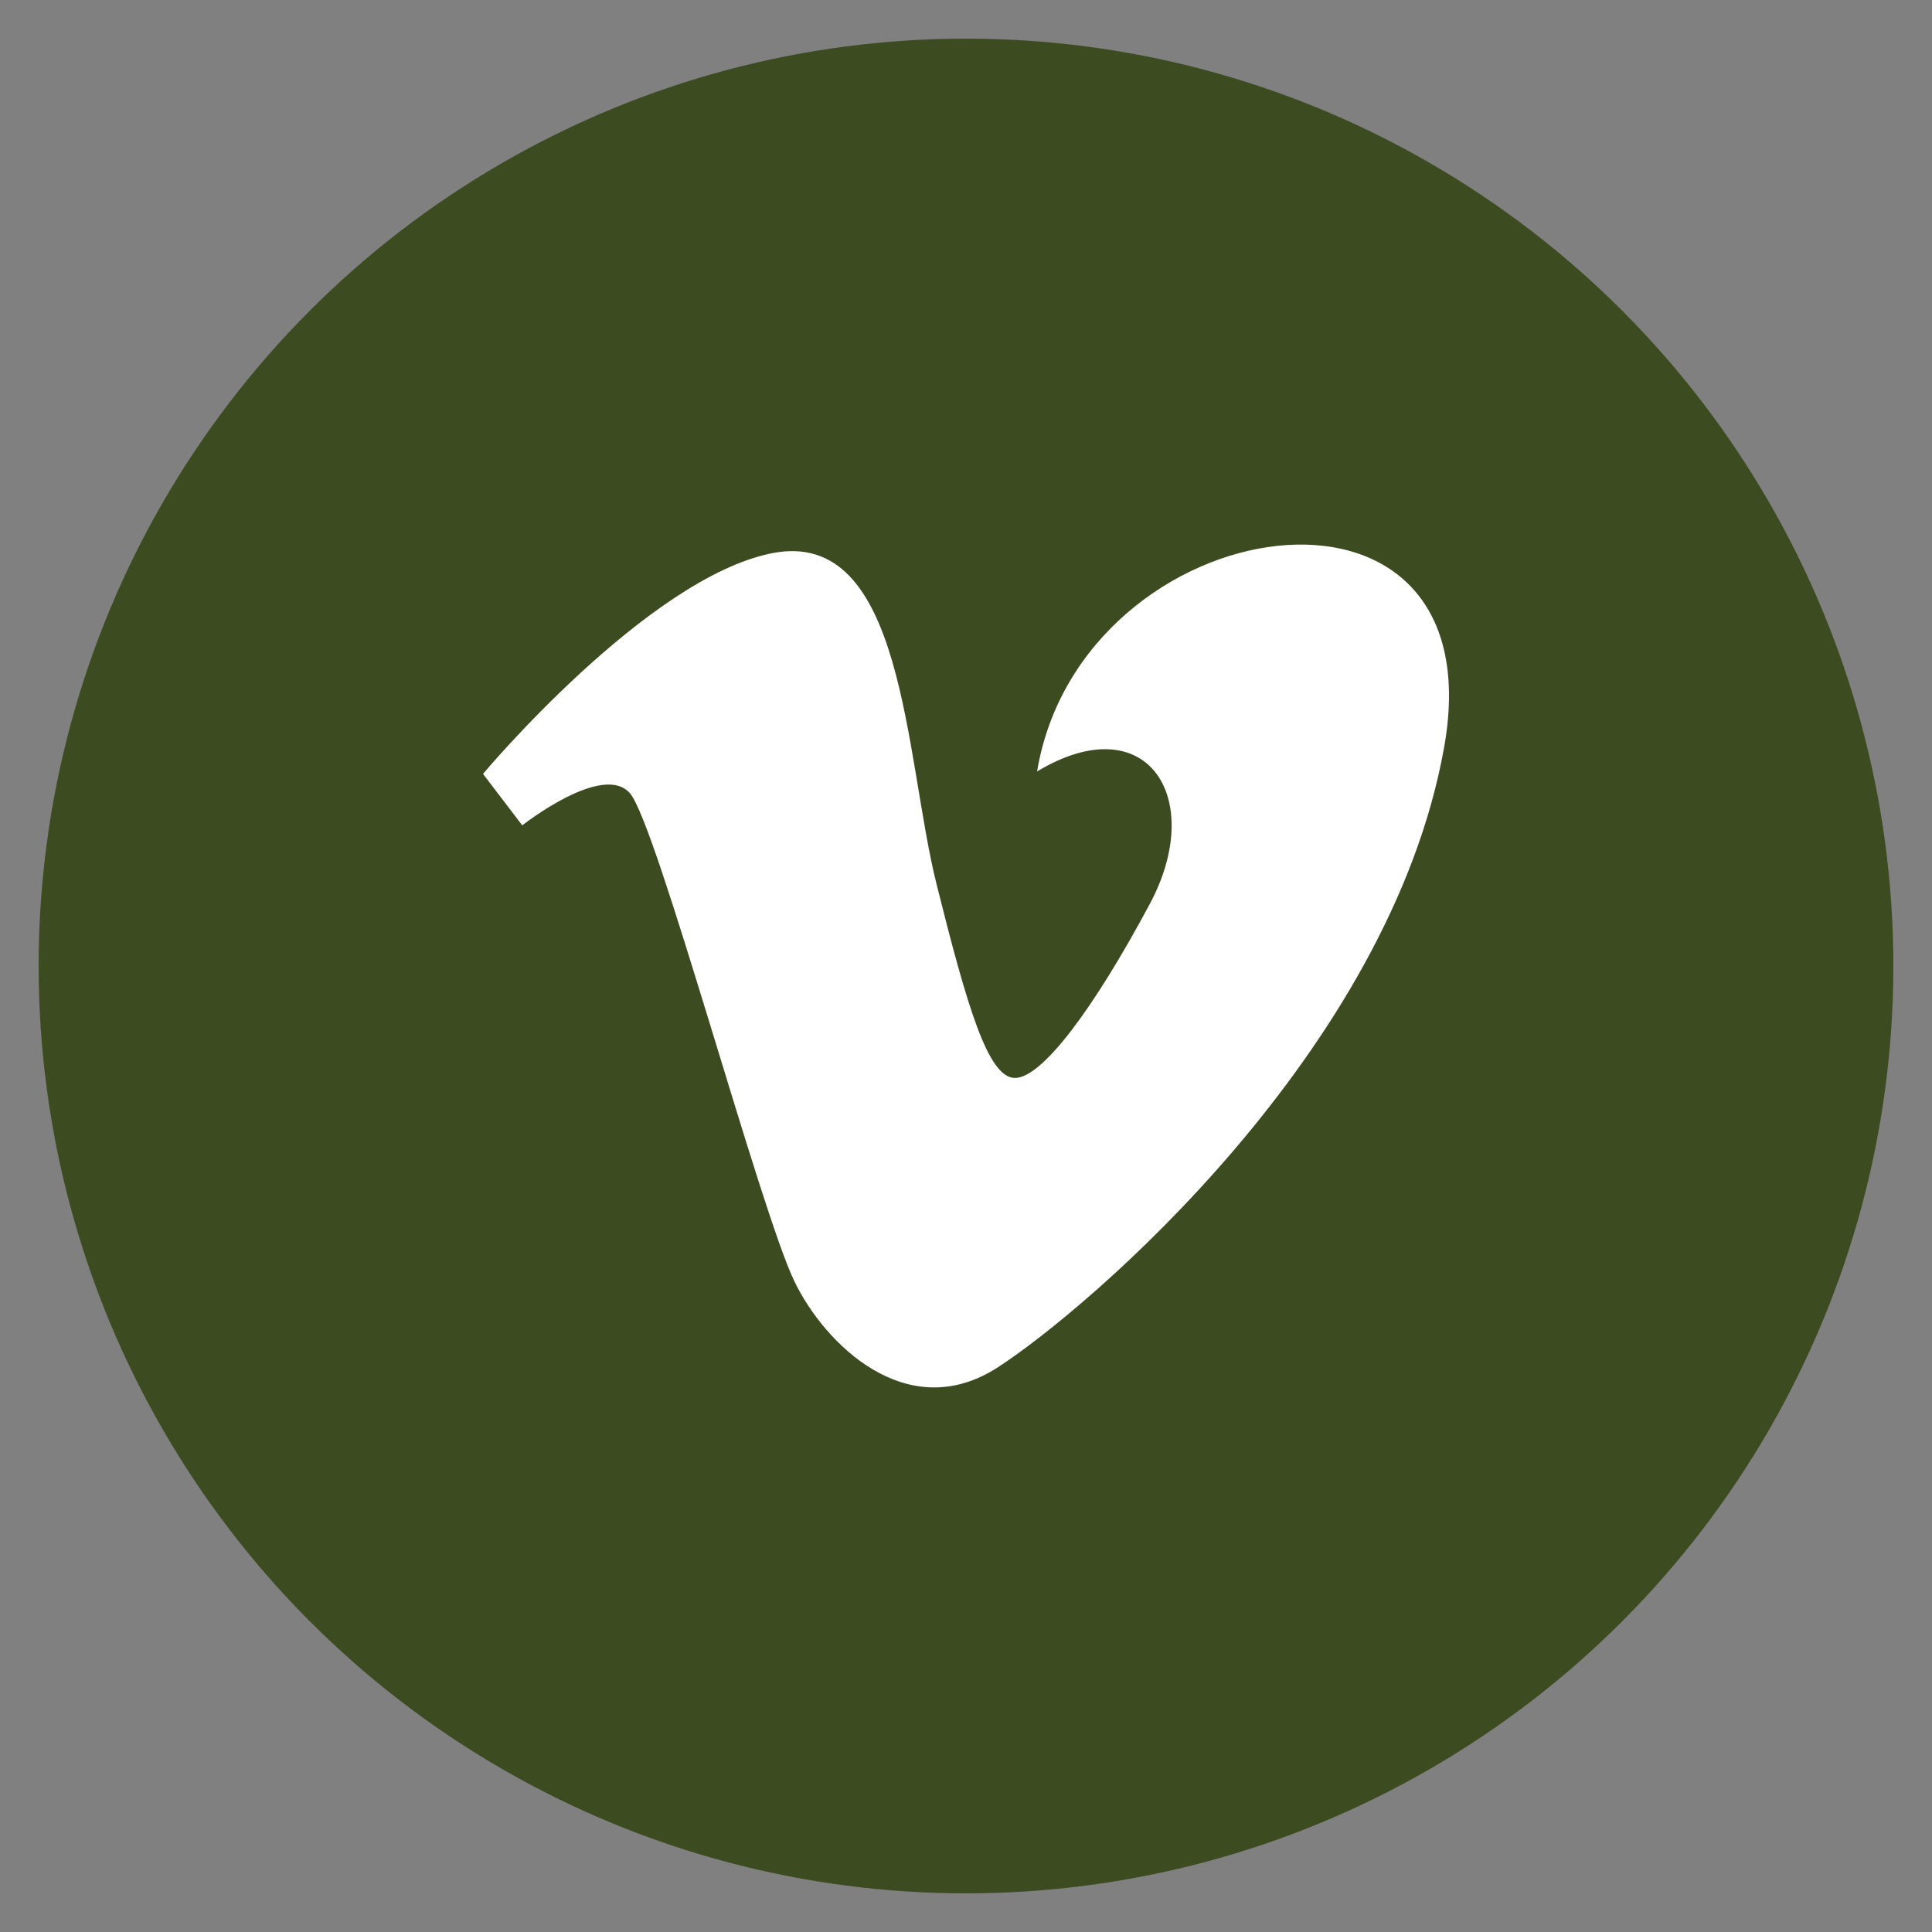 <?xml version="1.0" encoding="utf-8"?>
<!-- Generator: Adobe Illustrator 16.0.4, SVG Export Plug-In . SVG Version: 6.00 Build 0)  -->
<!DOCTYPE svg PUBLIC "-//W3C//DTD SVG 1.1//EN" "http://www.w3.org/Graphics/SVG/1.1/DTD/svg11.dtd">
<svg version="1.1" id="vimeo-icon" xmlns="http://www.w3.org/2000/svg" xmlns:xlink="http://www.w3.org/1999/xlink" x="0px" y="0px"
	 width="60px" height="60px" viewBox="0 0 60 60" enable-background="new 0 0 60 60" xml:space="preserve">
<rect x="0" y="0" width="60" height="60" fill="#808080" stroke="none"/>
<circle fill="#3D4B21" cx="30" cy="30" r="28.8"/>
<path fill="#FFFFFF" d="M15,24.034l1.219,1.598c0,0,2.513-1.98,3.35-0.99c0.838,0.99,4.036,12.948,5.103,15.153
	c0.931,1.936,3.501,4.492,6.32,2.666c2.816-1.826,12.182-9.822,13.859-19.266c1.674-9.44-11.271-7.463-12.643,0.762
	c3.427-2.058,5.256,0.836,3.502,4.112c-1.75,3.273-3.35,5.408-4.188,5.408c-0.836,0-1.479-2.19-2.437-6.019
	c-0.991-3.958-0.984-11.087-5.102-10.279C20.103,17.941,15,24.034,15,24.034z"/>
</svg>
